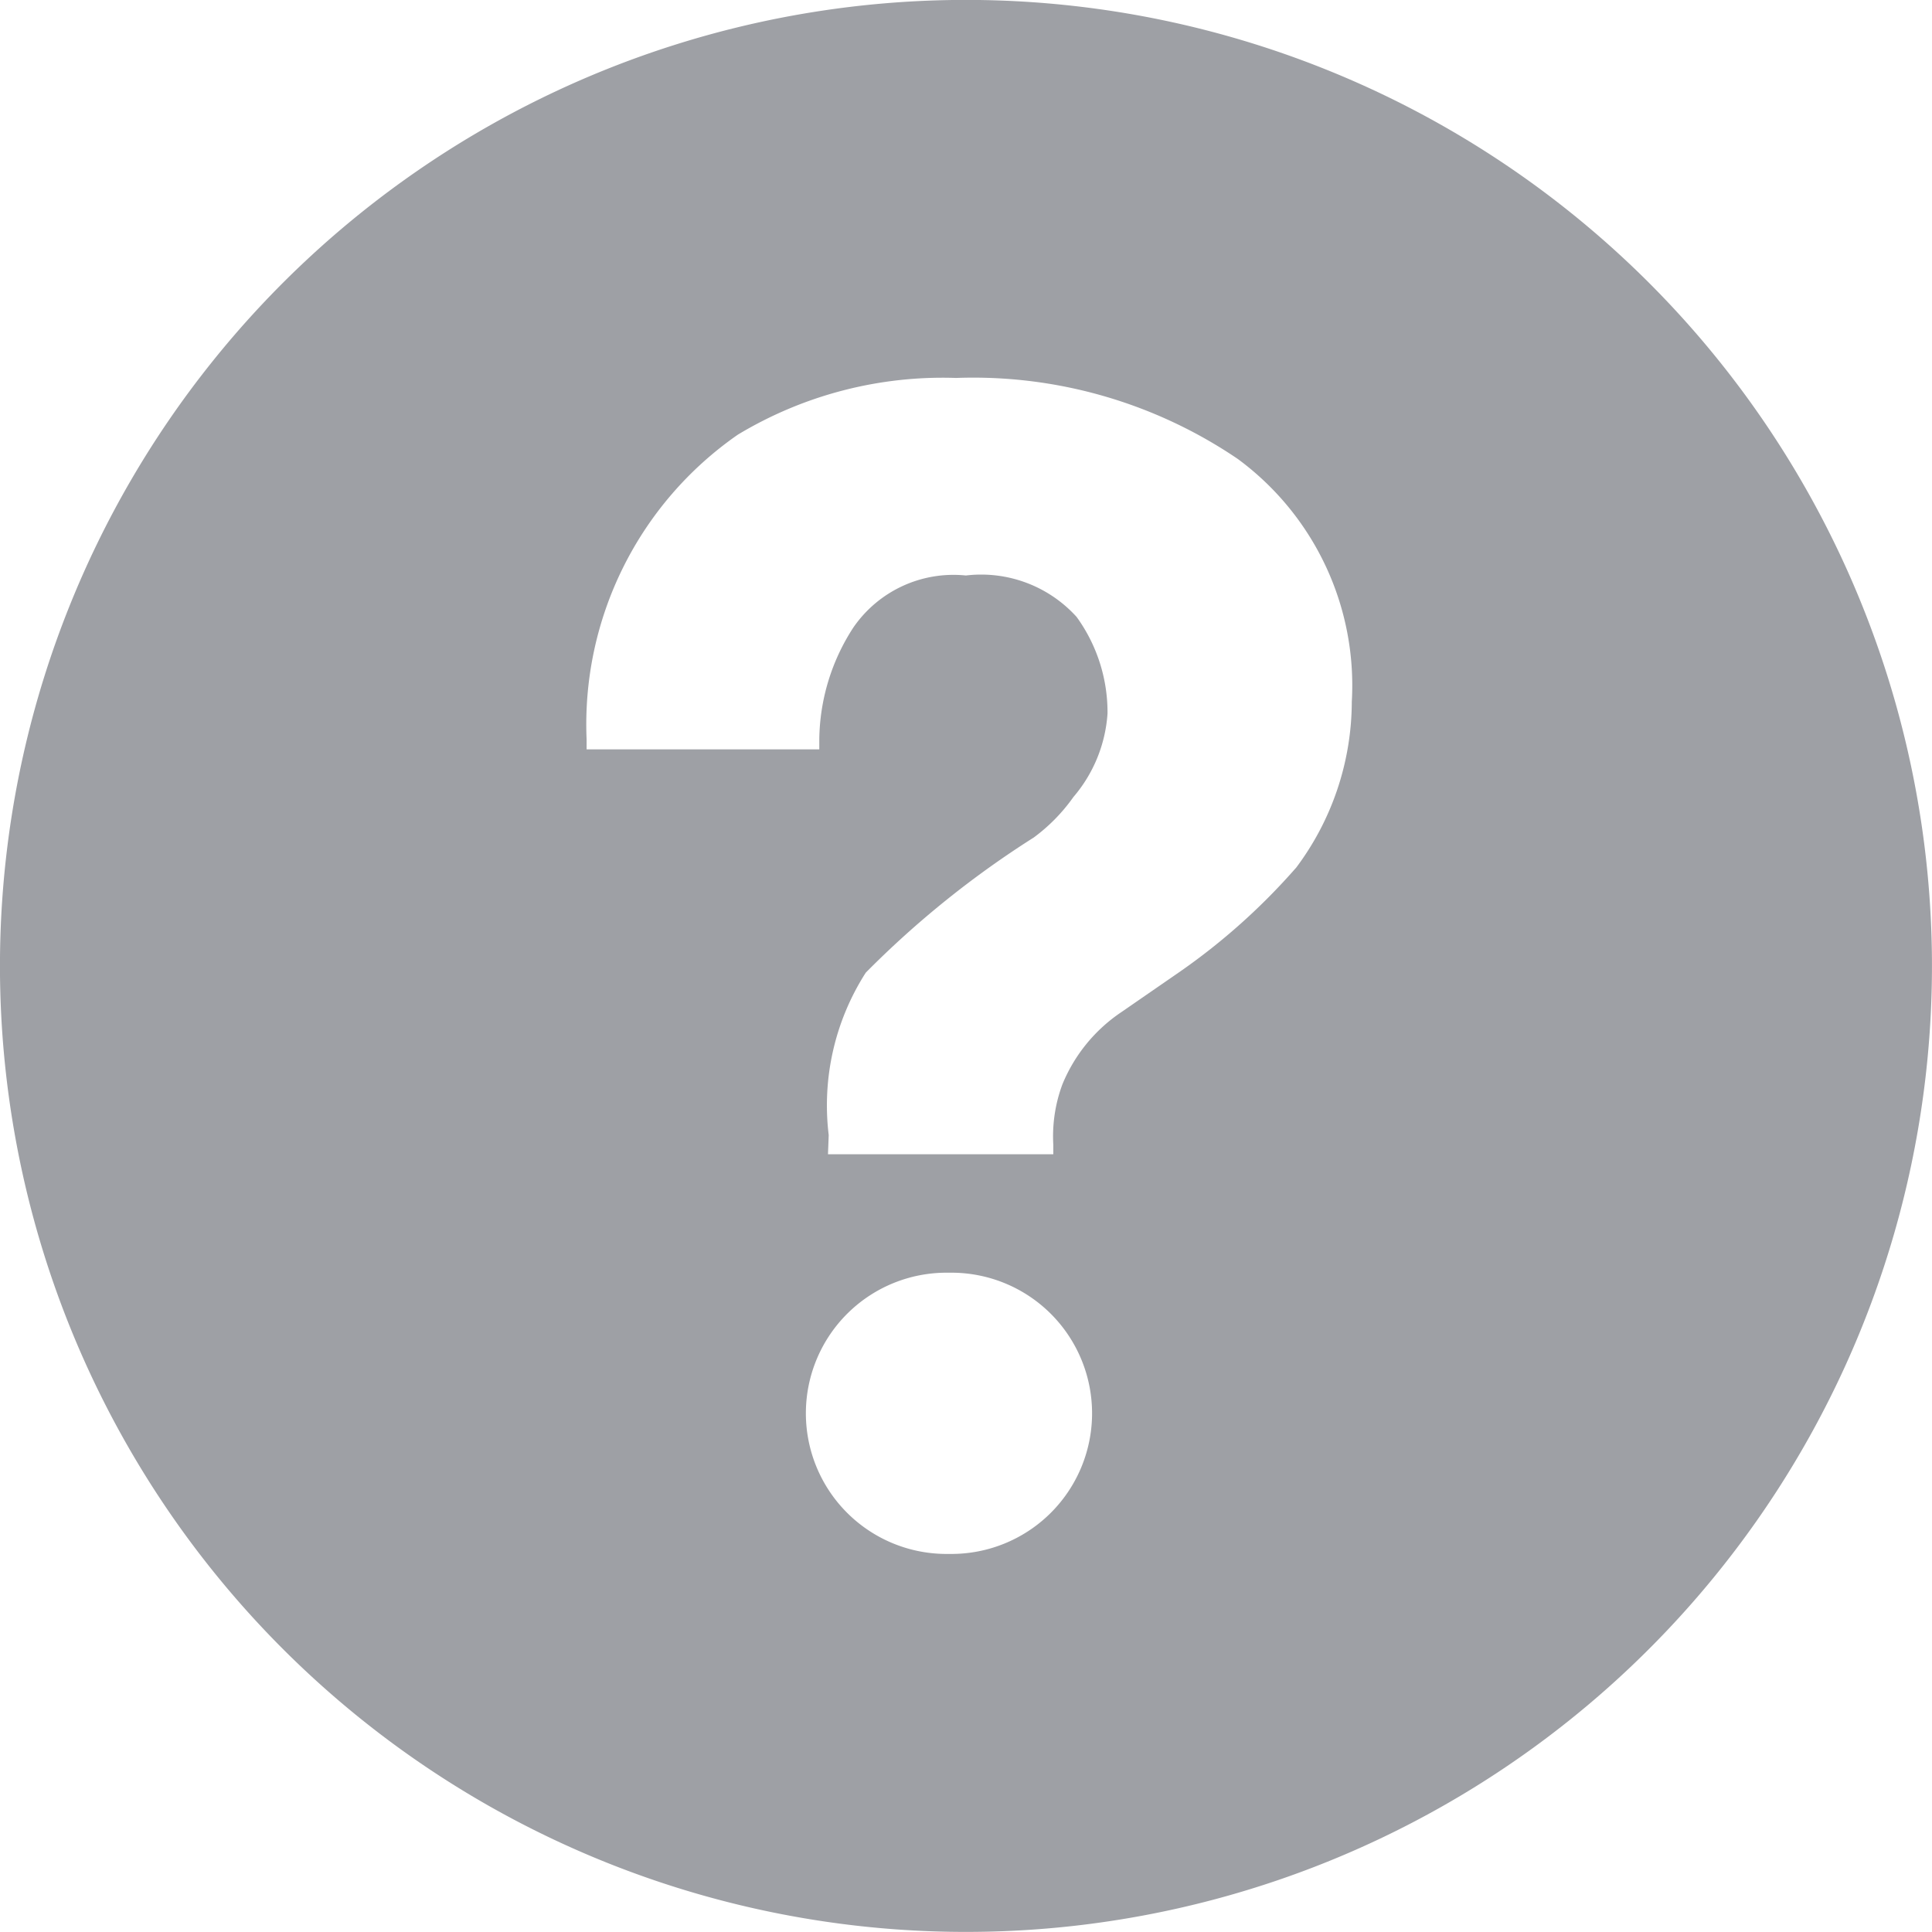 <svg xmlns="http://www.w3.org/2000/svg" id="question" width="16" height="16" viewBox="0 0 16 16">
    <defs>
        <style>
            .cls-1{fill:#9ea0a5}
        </style>
    </defs>
    <path id="Path_865" d="M7.894 0A8 8 0 1 0 16 7.892 8 8 0 0 0 7.894 0zM7.87 12.869h-.044a1.164 1.164 0 0 1 .027-2.329h.039a1.164 1.164 0 1 1-.023 2.329zm2.862-5.68a5.289 5.289 0 0 1-.955.855l-.488.337a1.327 1.327 0 0 0-.49.6 1.236 1.236 0 0 0-.075.5v.078H6.858l.006-.159a2.038 2.038 0 0 1 .307-1.345 7.916 7.916 0 0 1 1.391-1.119 1.468 1.468 0 0 0 .329-.336 1.185 1.185 0 0 0 .282-.691 1.346 1.346 0 0 0-.256-.8A1.066 1.066 0 0 0 8 4.766a1.006 1.006 0 0 0-.932.431 1.731 1.731 0 0 0-.282.93v.079H4.859v-.083A2.921 2.921 0 0 1 6.111 3.6a3.288 3.288 0 0 1 1.808-.47 3.9 3.9 0 0 1 2.333.671 2.329 2.329 0 0 1 .944 2.01 2.3 2.3 0 0 1-.464 1.379z" class="cls-1" data-name="Path 865" transform="translate(-.001)"/>
</svg>
